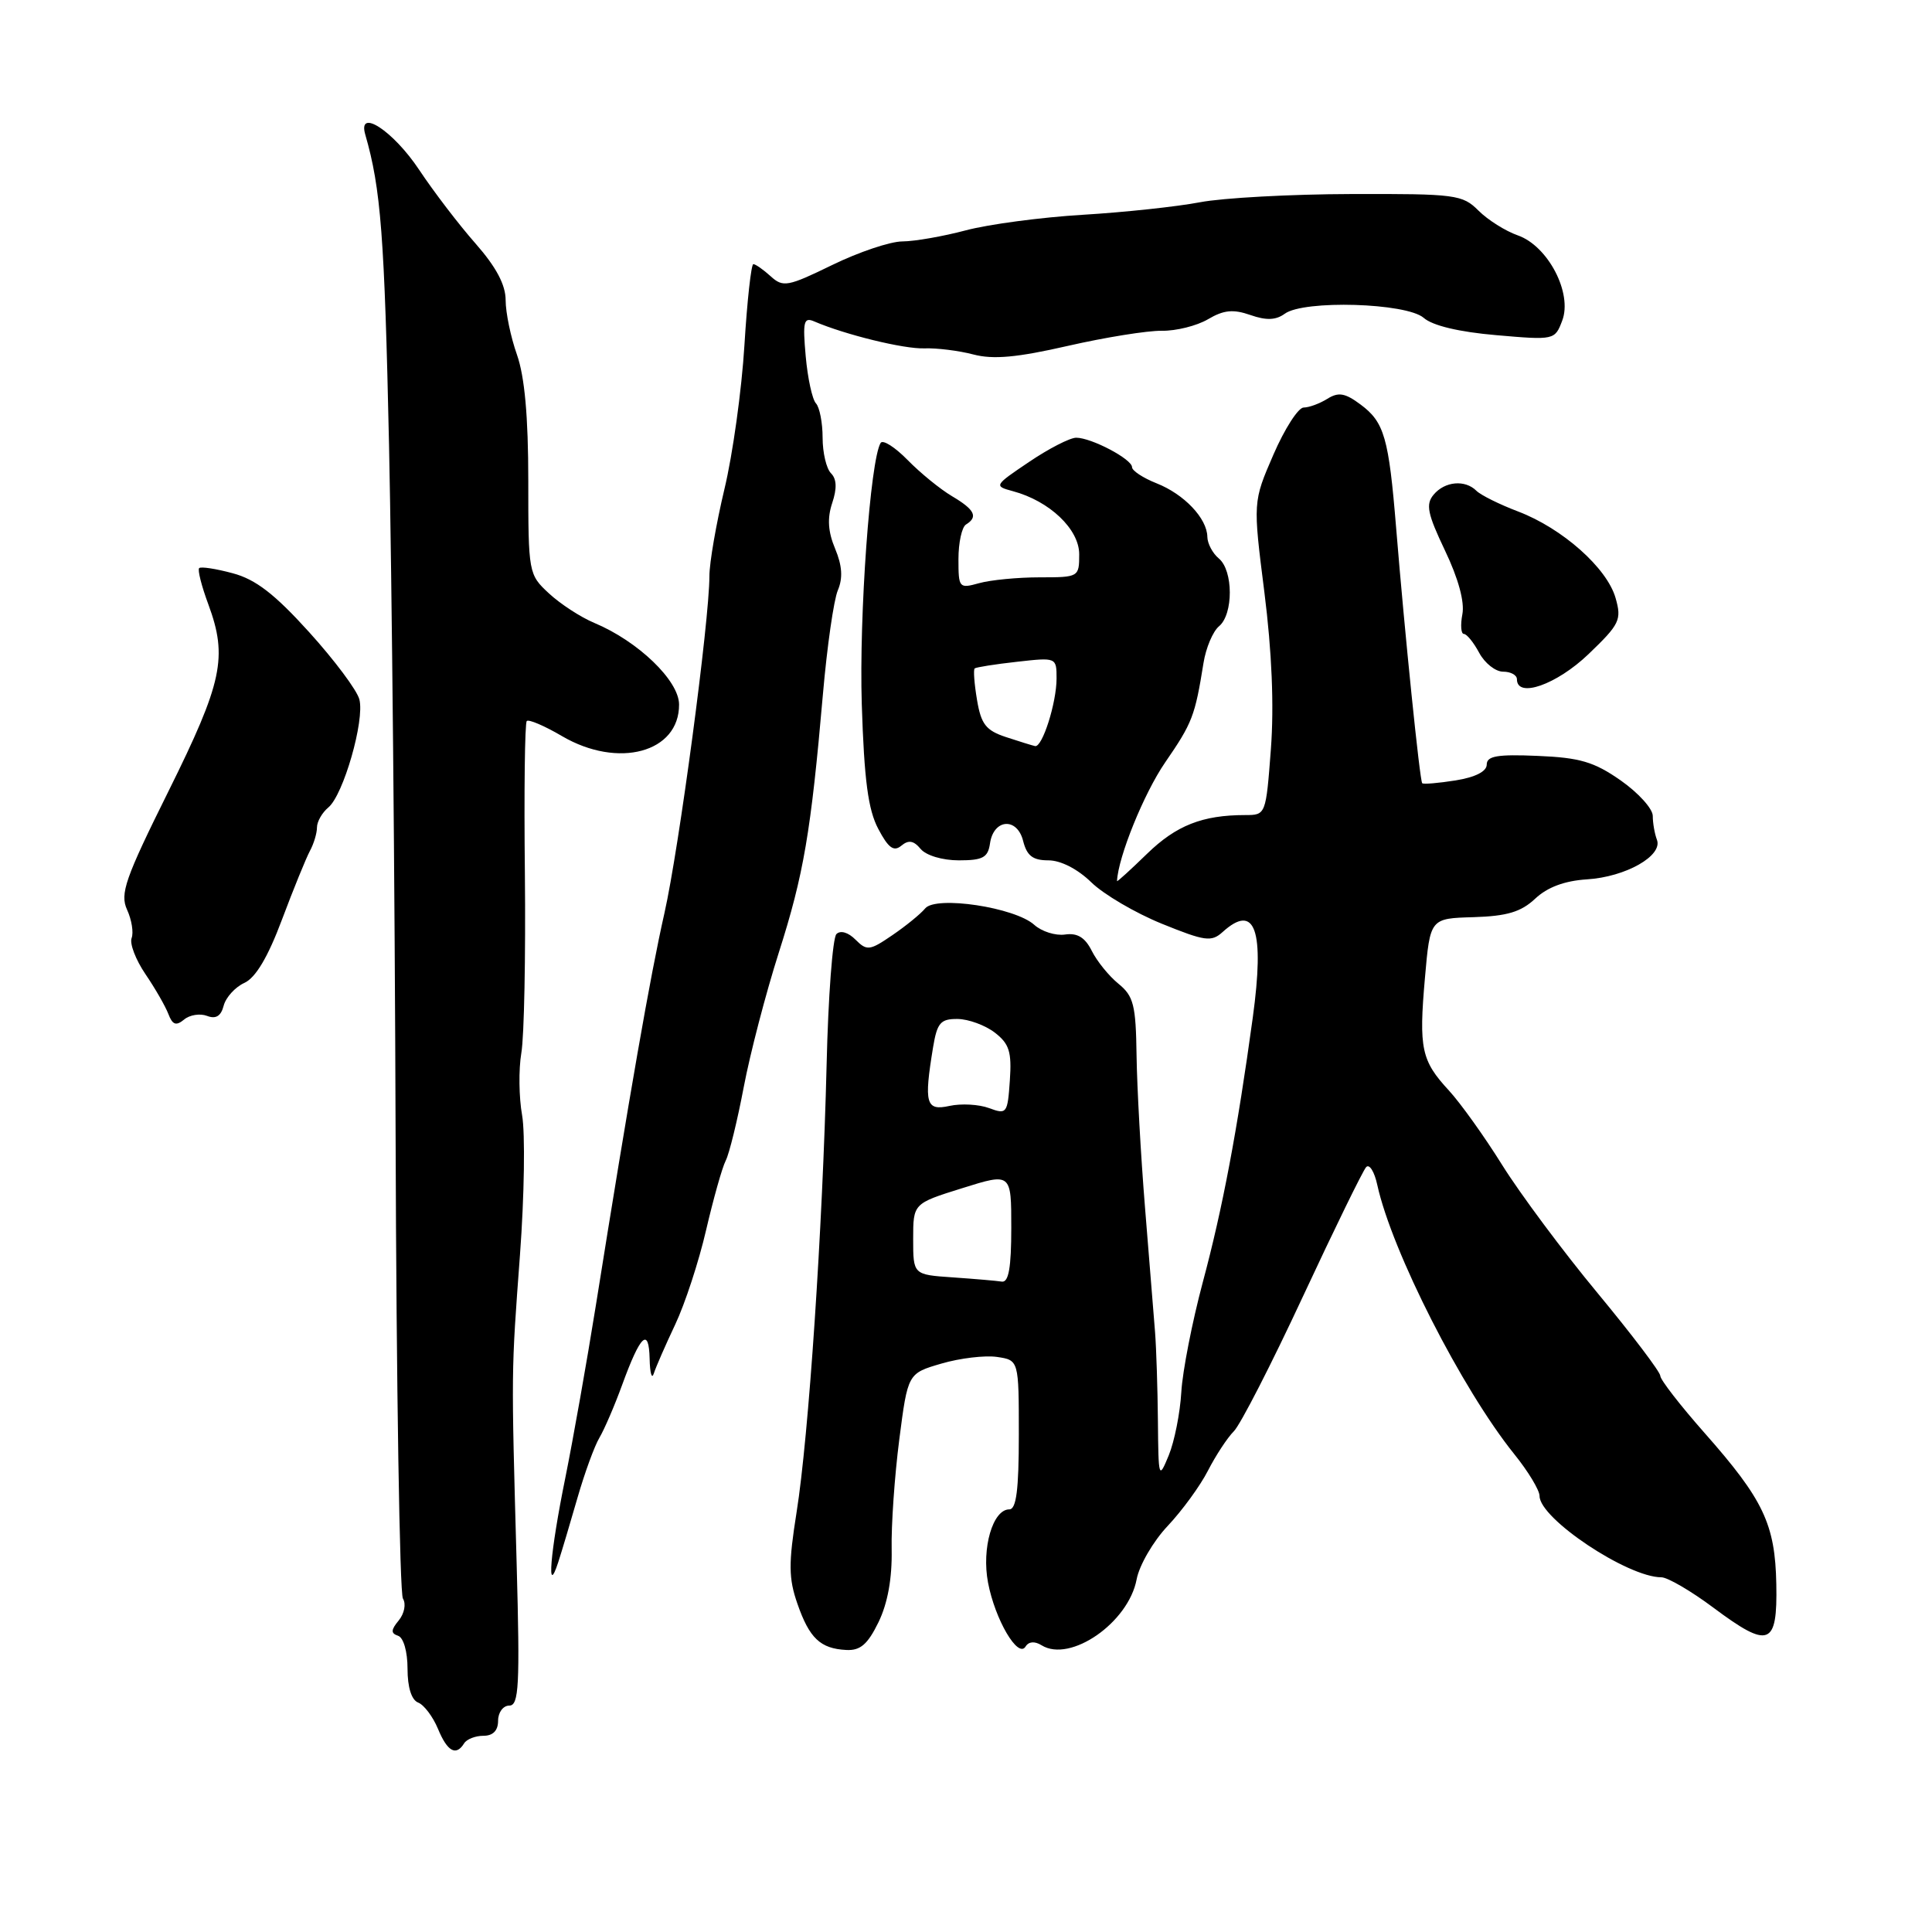 <?xml version="1.0" encoding="UTF-8" standalone="no"?>
<!DOCTYPE svg PUBLIC "-//W3C//DTD SVG 1.1//EN" "http://www.w3.org/Graphics/SVG/1.1/DTD/svg11.dtd" >
<svg xmlns="http://www.w3.org/2000/svg" xmlns:xlink="http://www.w3.org/1999/xlink" version="1.1" viewBox="0 0 256 256">
 <g >
 <path fill="currentColor"
d=" M 61.50 231.00 C 61.84 230.45 62.99 230.00 64.06 230.00 C 65.33 230.00 66.00 229.31 66.00 228.00 C 66.00 226.90 66.67 226.00 67.48 226.00 C 68.76 226.00 68.90 223.39 68.46 207.25 C 67.74 181.11 67.73 182.07 68.90 166.27 C 69.48 158.45 69.60 150.13 69.18 147.77 C 68.76 145.42 68.71 141.71 69.08 139.52 C 69.46 137.33 69.66 126.65 69.55 115.77 C 69.43 104.90 69.54 95.79 69.80 95.54 C 70.05 95.28 72.16 96.18 74.47 97.54 C 81.92 101.90 90.02 99.71 89.98 93.34 C 89.96 90.17 84.54 84.96 78.75 82.54 C 76.95 81.79 74.25 80.03 72.74 78.63 C 70.04 76.13 70.00 75.93 70.00 63.67 C 70.00 55.19 69.52 49.90 68.50 47.00 C 67.67 44.66 67.00 41.41 67.00 39.78 C 67.00 37.74 65.75 35.39 63.02 32.28 C 60.82 29.79 57.46 25.39 55.54 22.50 C 52.12 17.35 47.36 14.23 48.40 17.83 C 50.47 25.00 50.95 31.24 51.55 59.00 C 51.92 76.33 52.32 117.51 52.42 150.53 C 52.52 183.54 52.96 211.13 53.39 211.82 C 53.83 212.53 53.58 213.80 52.84 214.71 C 51.79 215.98 51.77 216.42 52.75 216.75 C 53.47 216.99 54.00 218.85 54.00 221.11 C 54.00 223.59 54.53 225.26 55.41 225.60 C 56.18 225.90 57.36 227.46 58.03 229.07 C 59.28 232.10 60.43 232.73 61.50 231.00 Z  M 116.41 214.94 C 117.63 212.42 118.22 209.14 118.15 205.31 C 118.08 202.11 118.54 195.56 119.16 190.74 C 120.29 181.98 120.29 181.98 124.75 180.68 C 127.20 179.96 130.51 179.57 132.10 179.80 C 135.00 180.23 135.00 180.23 135.00 190.11 C 135.00 197.38 134.67 200.00 133.74 200.00 C 131.55 200.00 130.05 205.14 130.92 209.71 C 131.85 214.60 134.89 219.80 135.89 218.18 C 136.31 217.50 137.10 217.44 138.02 218.01 C 141.82 220.36 149.53 215.01 150.61 209.27 C 150.96 207.41 152.81 204.22 154.73 202.19 C 156.64 200.16 159.05 196.86 160.07 194.85 C 161.10 192.85 162.63 190.51 163.49 189.65 C 164.35 188.80 168.47 180.76 172.64 171.80 C 176.82 162.83 180.59 155.12 181.02 154.65 C 181.45 154.18 182.12 155.25 182.50 157.02 C 184.44 165.84 193.71 184.05 200.64 192.67 C 202.49 194.96 204.00 197.46 204.00 198.23 C 204.00 201.22 215.66 209.00 220.14 209.00 C 220.96 209.00 224.07 210.81 227.04 213.03 C 234.41 218.53 235.53 218.11 235.37 209.91 C 235.22 201.96 233.67 198.71 225.86 189.87 C 222.64 186.22 220.00 182.82 220.00 182.31 C 220.00 181.80 216.26 176.86 211.68 171.33 C 207.10 165.81 201.43 158.18 199.06 154.39 C 196.70 150.60 193.51 146.15 191.99 144.50 C 188.33 140.54 187.99 138.94 188.81 129.60 C 189.50 121.69 189.50 121.69 195.25 121.53 C 199.70 121.39 201.54 120.84 203.42 119.08 C 205.03 117.56 207.32 116.71 210.27 116.52 C 215.41 116.20 220.36 113.39 219.55 111.27 C 219.25 110.48 219.00 109.06 219.00 108.11 C 219.00 107.16 217.09 105.05 214.75 103.41 C 211.23 100.95 209.34 100.39 203.75 100.16 C 198.42 99.93 197.00 100.17 197.00 101.31 C 197.00 102.22 195.49 102.99 192.87 103.41 C 190.59 103.77 188.61 103.94 188.45 103.78 C 188.13 103.46 186.13 83.86 185.00 70.00 C 184.02 57.98 183.43 55.94 180.28 53.60 C 178.23 52.07 177.35 51.92 175.87 52.85 C 174.86 53.48 173.45 54.00 172.74 54.00 C 172.03 54.00 170.22 56.81 168.73 60.25 C 166.02 66.50 166.02 66.50 167.54 78.50 C 168.53 86.35 168.83 93.52 168.40 99.25 C 167.74 107.97 167.73 108.00 165.00 108.00 C 159.33 108.00 155.86 109.37 151.99 113.13 C 149.80 115.26 148.01 116.89 148.01 116.75 C 148.16 113.54 151.59 105.10 154.38 101.04 C 158.00 95.78 158.34 94.89 159.47 87.85 C 159.79 85.84 160.72 83.65 161.53 82.98 C 163.44 81.39 163.43 75.60 161.50 74.00 C 160.68 73.32 159.99 72.02 159.98 71.13 C 159.94 68.68 156.90 65.48 153.25 64.04 C 151.46 63.33 150.00 62.37 150.00 61.90 C 150.00 60.84 144.62 58.00 142.60 58.00 C 141.78 58.00 138.97 59.44 136.37 61.20 C 131.72 64.33 131.68 64.40 134.20 65.08 C 139.07 66.38 143.00 70.12 143.00 73.44 C 143.00 76.47 142.94 76.50 137.75 76.50 C 134.86 76.50 131.26 76.85 129.75 77.27 C 127.08 78.01 127.00 77.92 127.00 74.08 C 127.00 71.90 127.45 69.84 128.00 69.50 C 129.64 68.49 129.16 67.53 126.15 65.75 C 124.58 64.82 121.93 62.66 120.26 60.95 C 118.58 59.24 116.98 58.22 116.69 58.69 C 115.31 60.93 113.82 81.56 114.19 93.32 C 114.51 103.36 115.03 107.29 116.37 109.82 C 117.71 112.37 118.43 112.89 119.43 112.06 C 120.39 111.26 121.07 111.38 121.99 112.49 C 122.71 113.35 124.87 114.00 127.05 114.00 C 130.24 114.00 130.91 113.63 131.18 111.76 C 131.65 108.49 134.78 108.26 135.57 111.43 C 136.07 113.40 136.85 114.00 138.92 114.00 C 140.55 114.00 142.79 115.15 144.59 116.90 C 146.22 118.50 150.43 120.97 153.95 122.40 C 159.67 124.72 160.52 124.84 162.00 123.50 C 166.32 119.59 167.59 123.19 166.00 134.83 C 163.95 149.82 161.99 160.18 159.36 169.96 C 157.97 175.17 156.69 181.69 156.53 184.46 C 156.37 187.23 155.62 191.00 154.87 192.83 C 153.54 196.06 153.50 195.93 153.43 188.33 C 153.39 184.02 153.22 178.70 153.05 176.50 C 152.87 174.30 152.27 166.88 151.72 160.00 C 151.16 153.12 150.66 144.06 150.60 139.86 C 150.51 133.18 150.21 131.99 148.21 130.36 C 146.95 129.34 145.36 127.38 144.67 126.00 C 143.78 124.22 142.76 123.59 141.12 123.83 C 139.86 124.01 138.03 123.43 137.05 122.55 C 134.49 120.23 124.01 118.65 122.59 120.37 C 121.99 121.10 120.04 122.69 118.25 123.91 C 115.24 125.97 114.87 126.02 113.36 124.51 C 112.39 123.53 111.36 123.24 110.83 123.77 C 110.33 124.27 109.74 132.06 109.53 141.09 C 109.00 162.79 107.16 190.31 105.55 200.39 C 104.47 207.19 104.49 209.14 105.66 212.50 C 107.25 217.08 108.70 218.45 112.13 218.63 C 114.00 218.73 114.97 217.89 116.41 214.94 Z  M 76.51 198.50 C 77.46 195.20 78.77 191.60 79.43 190.50 C 80.08 189.40 81.44 186.25 82.44 183.50 C 84.86 176.86 85.98 175.80 86.08 180.05 C 86.12 181.95 86.37 182.82 86.63 182.00 C 86.89 181.18 88.17 178.25 89.47 175.50 C 90.77 172.75 92.61 167.12 93.56 163.00 C 94.52 158.88 95.68 154.73 96.16 153.79 C 96.64 152.85 97.71 148.46 98.55 144.04 C 99.39 139.61 101.48 131.60 103.19 126.24 C 106.50 115.87 107.45 110.28 109.04 92.00 C 109.59 85.67 110.48 79.47 111.02 78.21 C 111.70 76.60 111.60 74.96 110.66 72.71 C 109.71 70.44 109.60 68.67 110.27 66.66 C 110.92 64.72 110.87 63.47 110.11 62.71 C 109.50 62.10 109.00 59.98 109.00 58.00 C 109.00 56.02 108.60 53.97 108.12 53.45 C 107.63 52.93 107.02 50.11 106.76 47.20 C 106.35 42.60 106.50 41.99 107.89 42.59 C 111.98 44.35 119.78 46.26 122.48 46.16 C 124.11 46.10 127.04 46.46 128.98 46.97 C 131.61 47.66 134.77 47.37 141.50 45.83 C 146.45 44.70 152.05 43.80 153.94 43.83 C 155.84 43.86 158.59 43.17 160.07 42.30 C 162.15 41.07 163.41 40.95 165.68 41.74 C 167.79 42.48 169.06 42.43 170.24 41.57 C 172.77 39.72 186.37 40.13 188.65 42.12 C 189.82 43.15 193.35 43.99 198.26 44.41 C 205.95 45.08 206.03 45.06 207.00 42.49 C 208.39 38.85 205.12 32.59 201.12 31.19 C 199.49 30.62 197.15 29.15 195.91 27.91 C 193.79 25.79 192.90 25.67 179.08 25.71 C 171.06 25.73 162.03 26.22 159.00 26.80 C 155.97 27.38 148.99 28.13 143.48 28.46 C 137.97 28.79 130.99 29.72 127.98 30.52 C 124.97 31.32 121.19 31.98 119.58 31.99 C 117.97 31.99 113.79 33.40 110.28 35.11 C 104.37 37.99 103.76 38.10 102.12 36.61 C 101.14 35.72 100.11 35.00 99.82 35.00 C 99.54 35.00 99.00 39.84 98.64 45.75 C 98.28 51.66 97.09 60.24 95.99 64.81 C 94.90 69.39 94.00 74.57 94.00 76.33 C 94.00 82.28 89.97 112.44 88.04 121.00 C 86.17 129.24 83.41 145.03 78.95 173.00 C 77.76 180.43 75.94 190.71 74.90 195.86 C 72.90 205.69 72.39 211.86 73.97 207.00 C 74.42 205.62 75.56 201.80 76.51 198.50 Z  M 27.43 134.61 C 28.60 135.06 29.28 134.65 29.64 133.25 C 29.93 132.15 31.17 130.79 32.38 130.24 C 33.87 129.56 35.50 126.83 37.36 121.86 C 38.88 117.81 40.55 113.72 41.06 112.76 C 41.58 111.81 42.00 110.40 42.00 109.64 C 42.00 108.87 42.68 107.68 43.51 106.99 C 45.50 105.34 48.34 95.46 47.62 92.68 C 47.32 91.48 44.32 87.47 40.97 83.77 C 36.40 78.72 33.88 76.77 30.84 75.96 C 28.62 75.36 26.61 75.05 26.39 75.28 C 26.16 75.50 26.71 77.67 27.61 80.09 C 30.19 87.08 29.48 90.41 22.34 104.81 C 16.57 116.43 15.87 118.43 16.84 120.55 C 17.45 121.88 17.72 123.57 17.44 124.30 C 17.16 125.03 17.98 127.17 19.26 129.06 C 20.55 130.95 21.92 133.34 22.31 134.36 C 22.86 135.80 23.33 135.97 24.39 135.10 C 25.13 134.47 26.51 134.26 27.43 134.61 Z  M 210.47 86.69 C 214.63 82.70 214.90 82.14 214.07 79.23 C 212.93 75.25 207.02 70.01 201.17 67.78 C 198.69 66.84 196.20 65.60 195.63 65.03 C 194.13 63.53 191.44 63.77 189.96 65.55 C 188.89 66.83 189.15 68.08 191.47 72.95 C 193.23 76.63 194.09 79.76 193.77 81.40 C 193.50 82.83 193.59 84.00 193.97 84.00 C 194.35 84.00 195.26 85.12 196.00 86.50 C 196.74 87.88 198.16 89.00 199.17 89.00 C 200.18 89.00 201.00 89.45 201.00 90.00 C 201.00 92.57 206.24 90.73 210.47 86.69 Z  M 126.25 169.26 C 121.00 168.90 121.00 168.90 121.00 164.18 C 121.00 159.47 121.00 159.47 127.50 157.44 C 134.00 155.40 134.00 155.40 134.00 162.70 C 134.00 167.97 133.65 169.95 132.75 169.82 C 132.06 169.71 129.14 169.46 126.25 169.26 Z  M 131.06 146.83 C 129.72 146.33 127.36 146.20 125.81 146.54 C 122.68 147.23 122.41 146.23 123.64 138.75 C 124.18 135.52 124.63 135.00 126.88 135.02 C 128.32 135.03 130.54 135.85 131.81 136.82 C 133.74 138.31 134.07 139.37 133.81 143.17 C 133.51 147.55 133.40 147.70 131.06 146.83 Z  M 133.31 97.67 C 130.64 96.79 130.00 95.97 129.46 92.74 C 129.10 90.61 128.96 88.73 129.15 88.57 C 129.34 88.41 131.86 88.01 134.75 87.69 C 139.98 87.10 140.00 87.11 140.00 89.90 C 140.00 93.13 138.11 99.07 137.15 98.86 C 136.79 98.78 135.06 98.25 133.31 97.67 Z "/>
</g>
</svg>